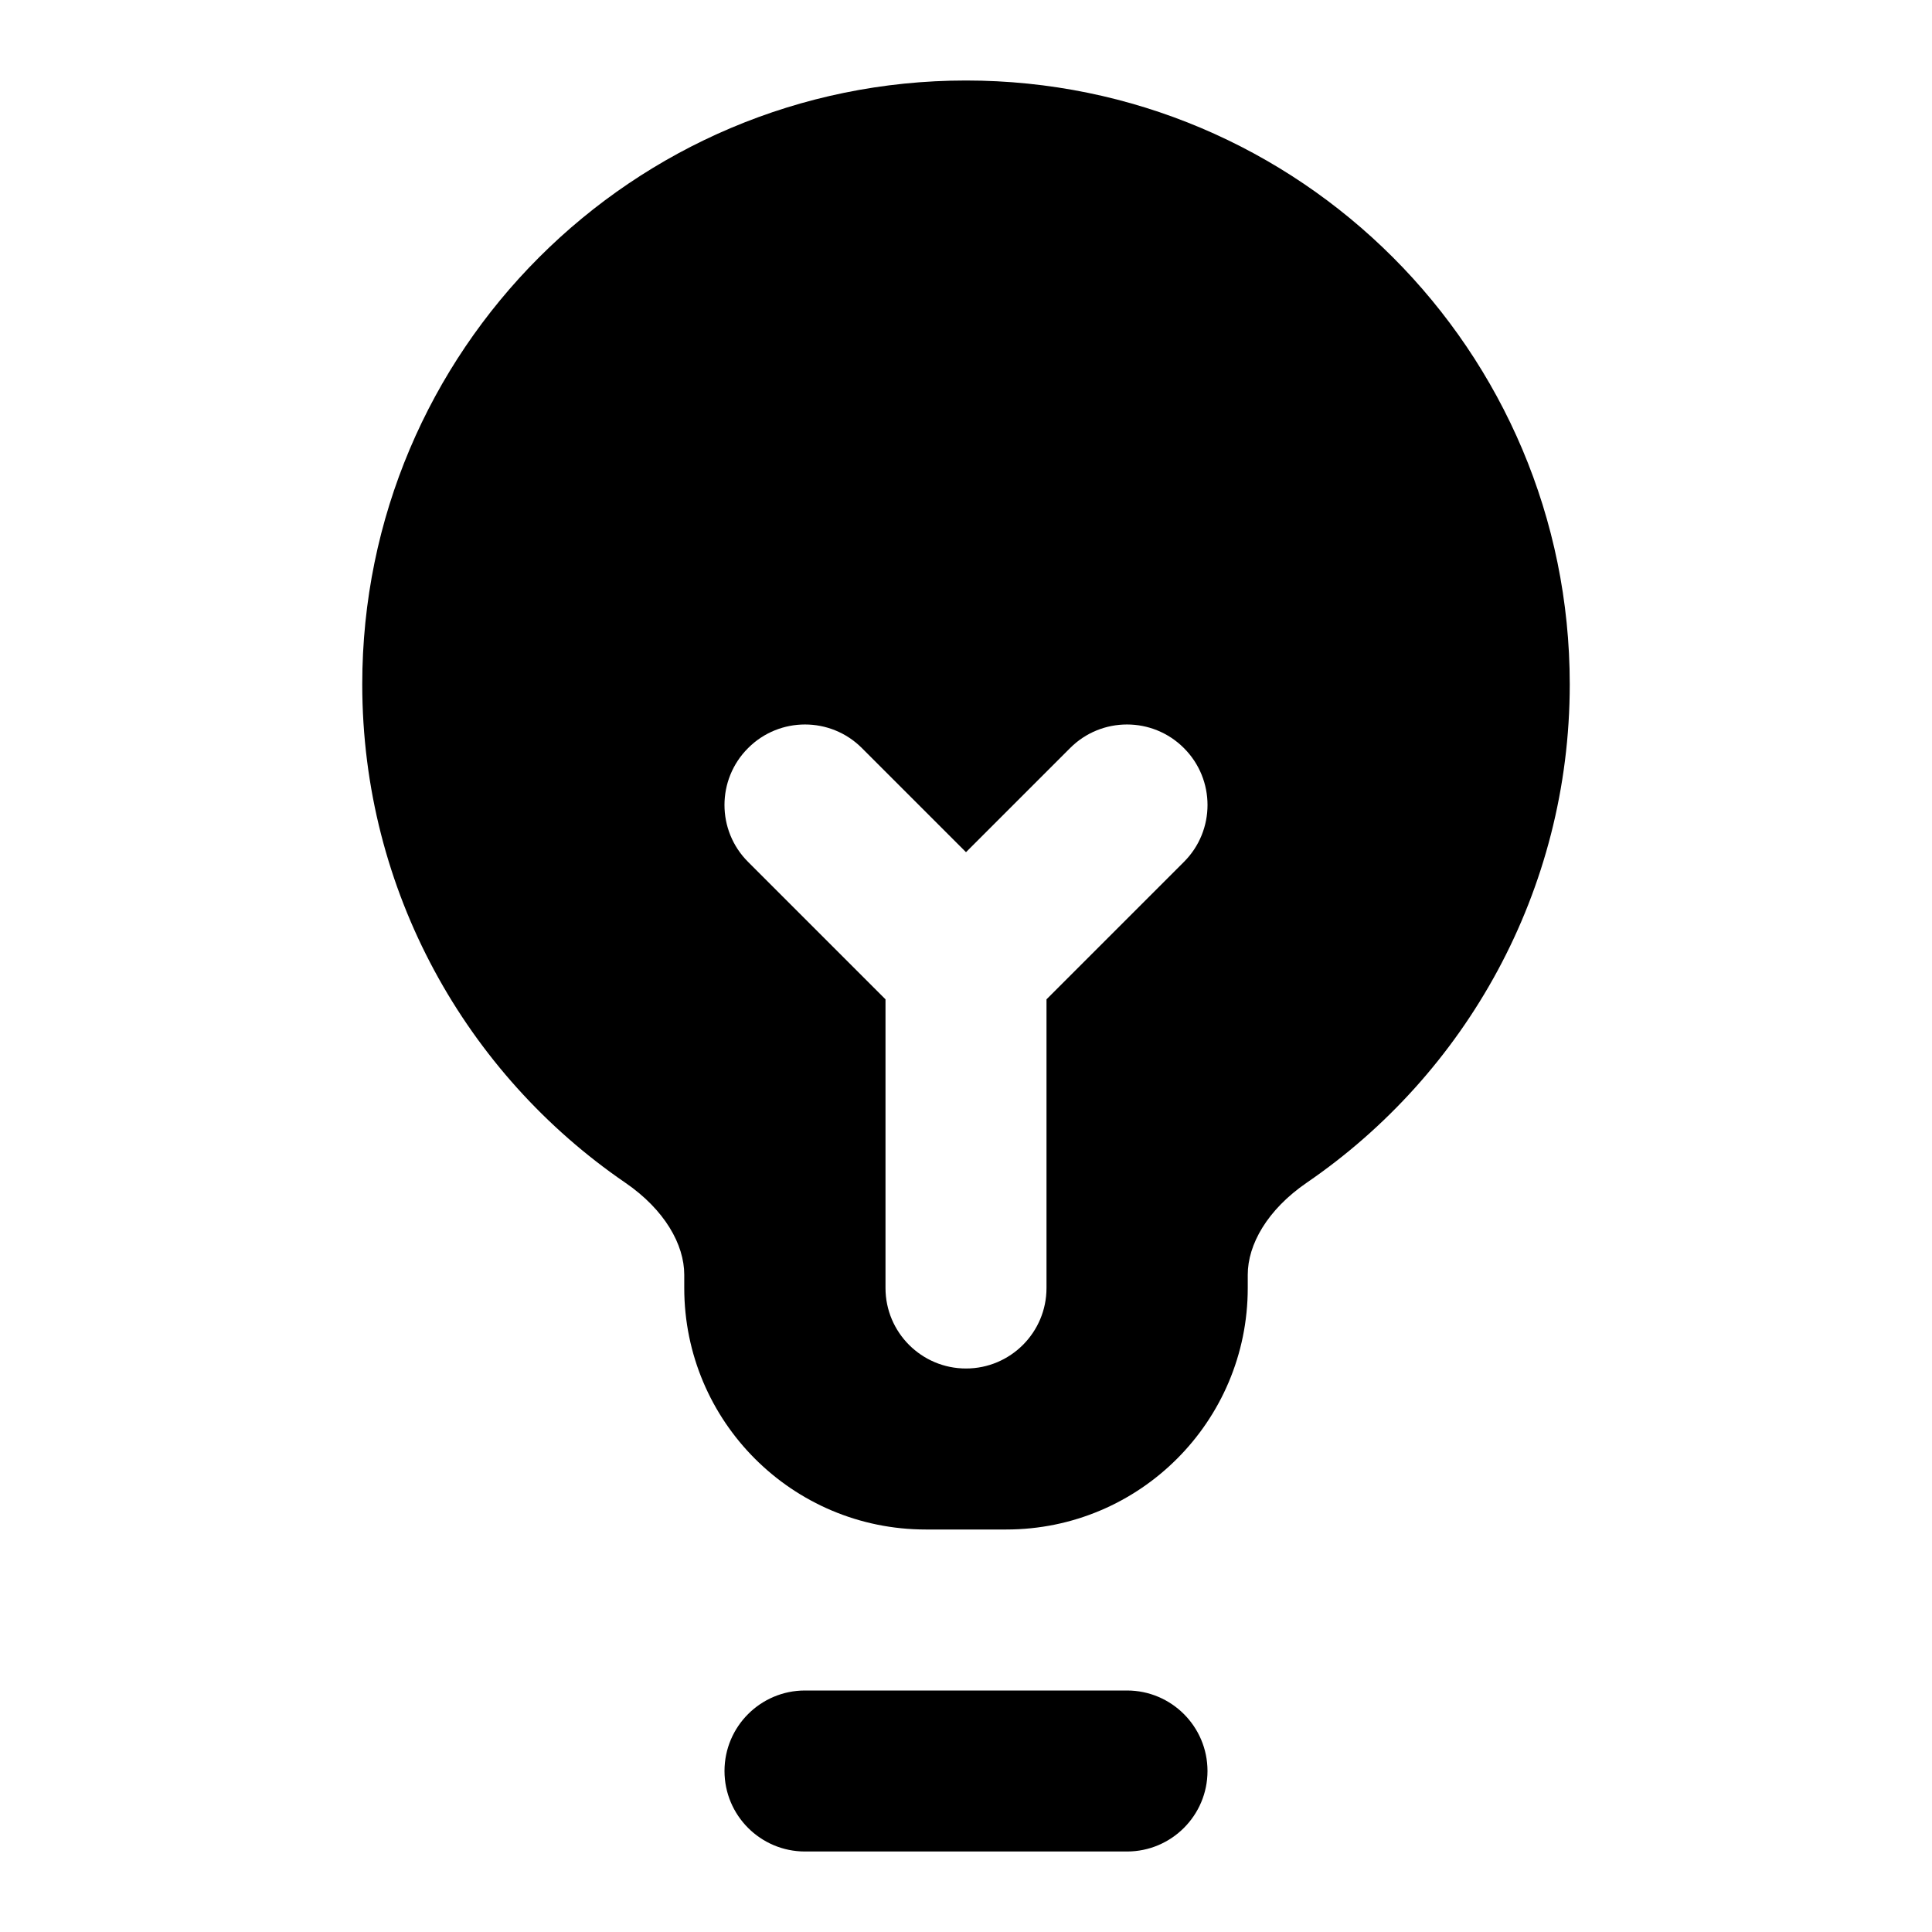 <svg width="24" height="24" viewBox="0 0 24 24" fill="none" xmlns="http://www.w3.org/2000/svg">
<path fill-rule="evenodd" clip-rule="evenodd" d="M12 1C7.858 1 4.5 4.358 4.5 8.5C4.5 11.072 5.796 13.342 7.766 14.691C8.258 15.028 8.5 15.461 8.5 15.835V16C8.5 17.657 9.843 19 11.5 19H12.5C14.157 19 15.5 17.657 15.5 16V15.835C15.5 15.461 15.742 15.028 16.234 14.691C18.204 13.342 19.5 11.072 19.5 8.5C19.5 4.358 16.142 1 12 1ZM9 22C9 21.448 9.448 21 10 21H14C14.552 21 15 21.448 15 22C15 22.552 14.552 23 14 23H10C9.448 23 9 22.552 9 22ZM10.707 9.293C10.317 8.902 9.683 8.902 9.293 9.293C8.902 9.683 8.902 10.317 9.293 10.707L11 12.414V16C11 16.552 11.448 17 12 17C12.552 17 13 16.552 13 16V12.414L14.707 10.707C15.098 10.317 15.098 9.683 14.707 9.293C14.317 8.902 13.683 8.902 13.293 9.293L12 10.586L10.707 9.293Z" fill="black"/>
</svg>
